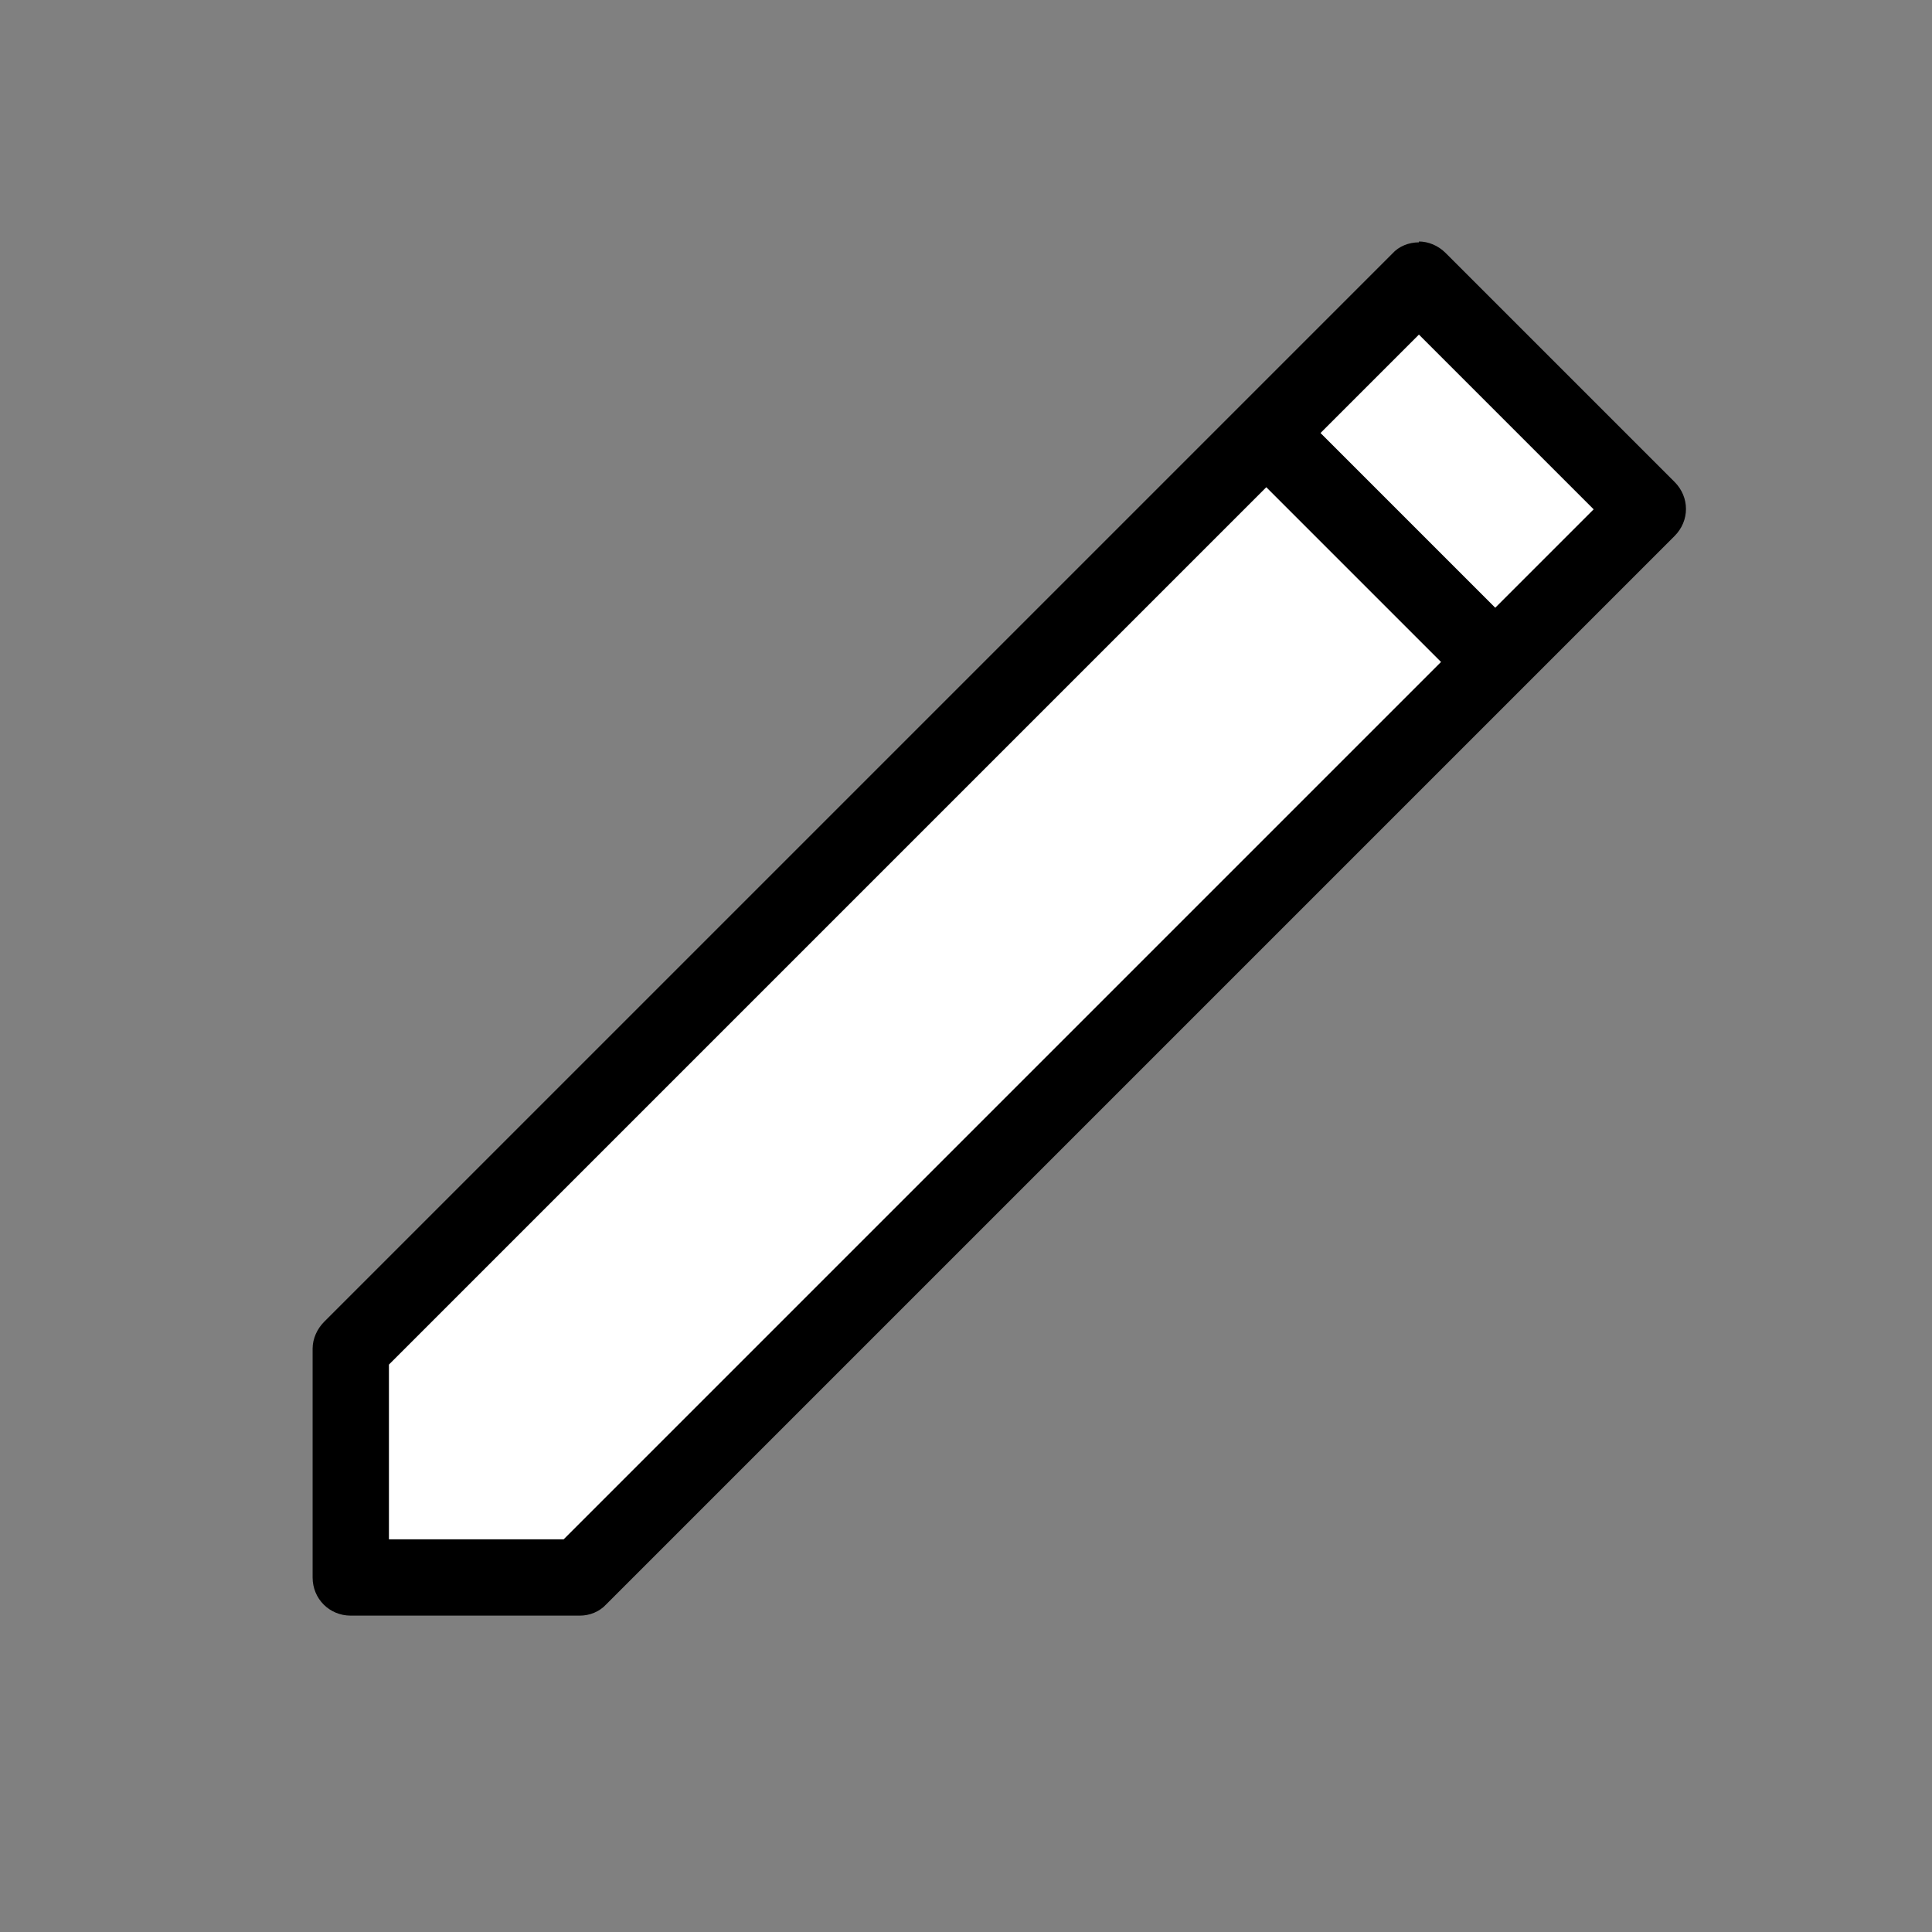<?xml version="1.0" encoding="UTF-8" standalone="no"?>
<!DOCTYPE svg PUBLIC "-//W3C//DTD SVG 1.1//EN" "http://www.w3.org/Graphics/SVG/1.1/DTD/svg11.dtd">
<svg version="1.1" xmlns="http://www.w3.org/2000/svg" xmlns:xl="http://www.w3.org/1999/xlink" xmlns:dc="http://purl.org/dc/elements/1.1/" viewBox="-710.956 -3547.546 16 16" width="16" height="16">
  <rect x="-710.956" y="-3547.546" width="16" height="16" fill="#808080" stroke="none"/>
  <defs/>
  <g id="SOURCES" stroke-dasharray="none" fill="none" stroke="none" fill-opacity="1" stroke-opacity="1">
    <title>SOURCES</title>
    <g id="SOURCES_Calque_2">
      <title>Calque 2</title>
      <g id="Group_9435">
        <g id="Graphic_9434">
          <path d="M -699.251 -3545.108 L -697.356 -3543.339 L -706.075 -3534.494 L -707.971 -3534.494 L -707.971 -3536.389 Z" fill="white"/>
        </g>
        <g id="Group_9430">
          <title>pencil</title>
          <g id="Group_9431">
            <g id="Graphic_9433">
              <path d="M -698.573 -3542.064 L -699.824 -3543.315 L -698.573 -3542.064 L -706.155 -3534.482 Z M -708.051 -3536.378 L -708.051 -3534.482 Z M -699.205 -3545.223 L -706.787 -3537.641 Z M -697.31 -3543.328 L -698.043 -3544.061 L -697.31 -3543.328 L -698.207 -3542.431 Z" fill="white"/>
            </g>
            <g id="Graphic_9432">
              <path d="M -699.205 -3545.539 C -699.287 -3545.539 -699.37 -3545.508 -699.426 -3545.445 L -708.272 -3536.599 C -708.329 -3536.542 -708.367 -3536.46 -708.367 -3536.378 L -708.367 -3534.482 C -708.367 -3534.305 -708.228 -3534.166 -708.051 -3534.166 L -706.155 -3534.166 C -706.073 -3534.166 -705.991 -3534.198 -705.934 -3534.261 L -697.088 -3543.107 C -696.962 -3543.233 -696.962 -3543.429 -697.088 -3543.555 L -698.984 -3545.451 C -699.047 -3545.514 -699.129 -3545.546 -699.205 -3545.546 Z M -698.573 -3542.513 L -700.02 -3543.96 L -699.205 -3544.775 L -697.758 -3543.328 Z M -707.735 -3534.798 L -707.735 -3536.245 L -700.469 -3543.511 L -699.022 -3542.064 L -706.288 -3534.798 Z" fill="black"/>
            </g>
          </g>
        </g>
      </g>
      <g id="Graphic_9436"/>
    </g>
  </g>
</svg>
